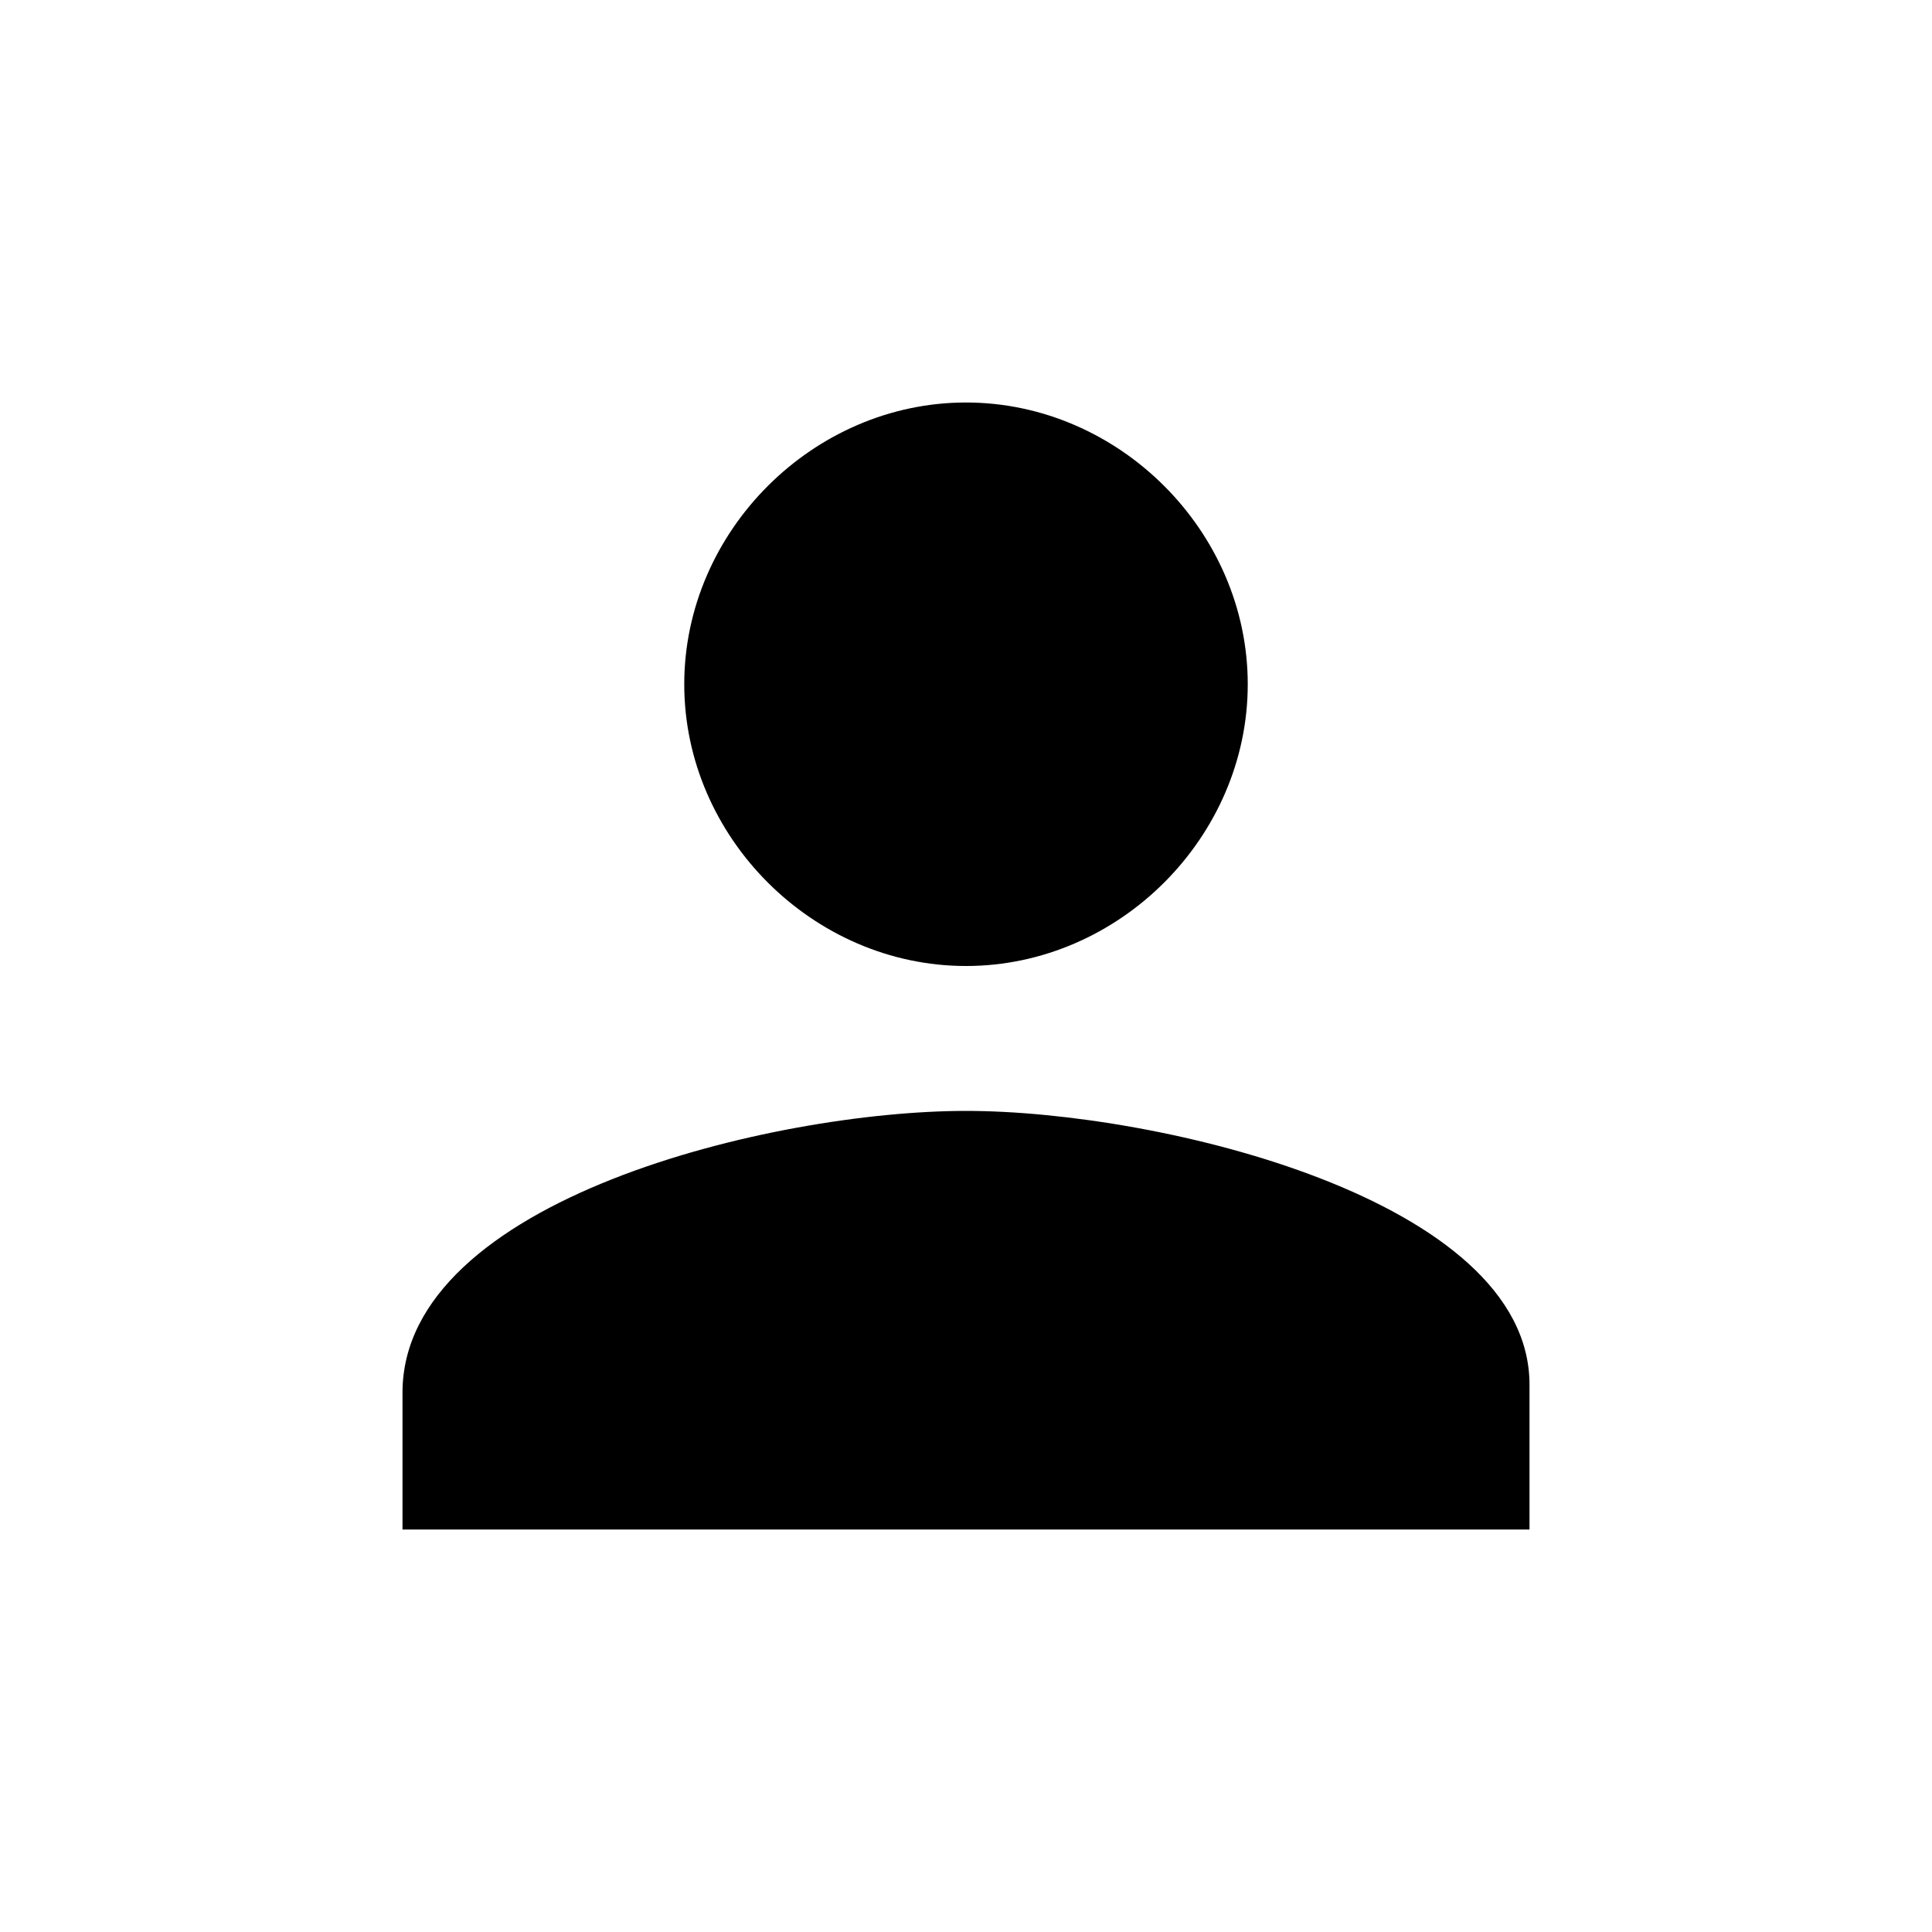 <?xml version="1.0" encoding="utf-8"?>
<!-- Generator: Adobe Illustrator 21.0.0, SVG Export Plug-In . SVG Version: 6.00 Build 0)  -->
<svg version="1.1" id="Capa_1" xmlns="http://www.w3.org/2000/svg" xmlns:xlink="http://www.w3.org/1999/xlink" x="0px" y="0px"
	 viewBox="0 0 24 24" style="enable-background:new 0 0 24 24;" xml:space="preserve">
<g>
	<g id="person">
		<path d="M12,12c1.9,0,3.5-1.6,3.5-3.5S13.9,5,12,5S8.5,6.6,8.5,8.5S10.1,12,12,12z M12,13.8c-2.4,0-7,1.1-7,3.5V19h14v-1.8
			C19,14.9,14.4,13.8,12,13.8z"/>
	</g>
</g>
</svg>
